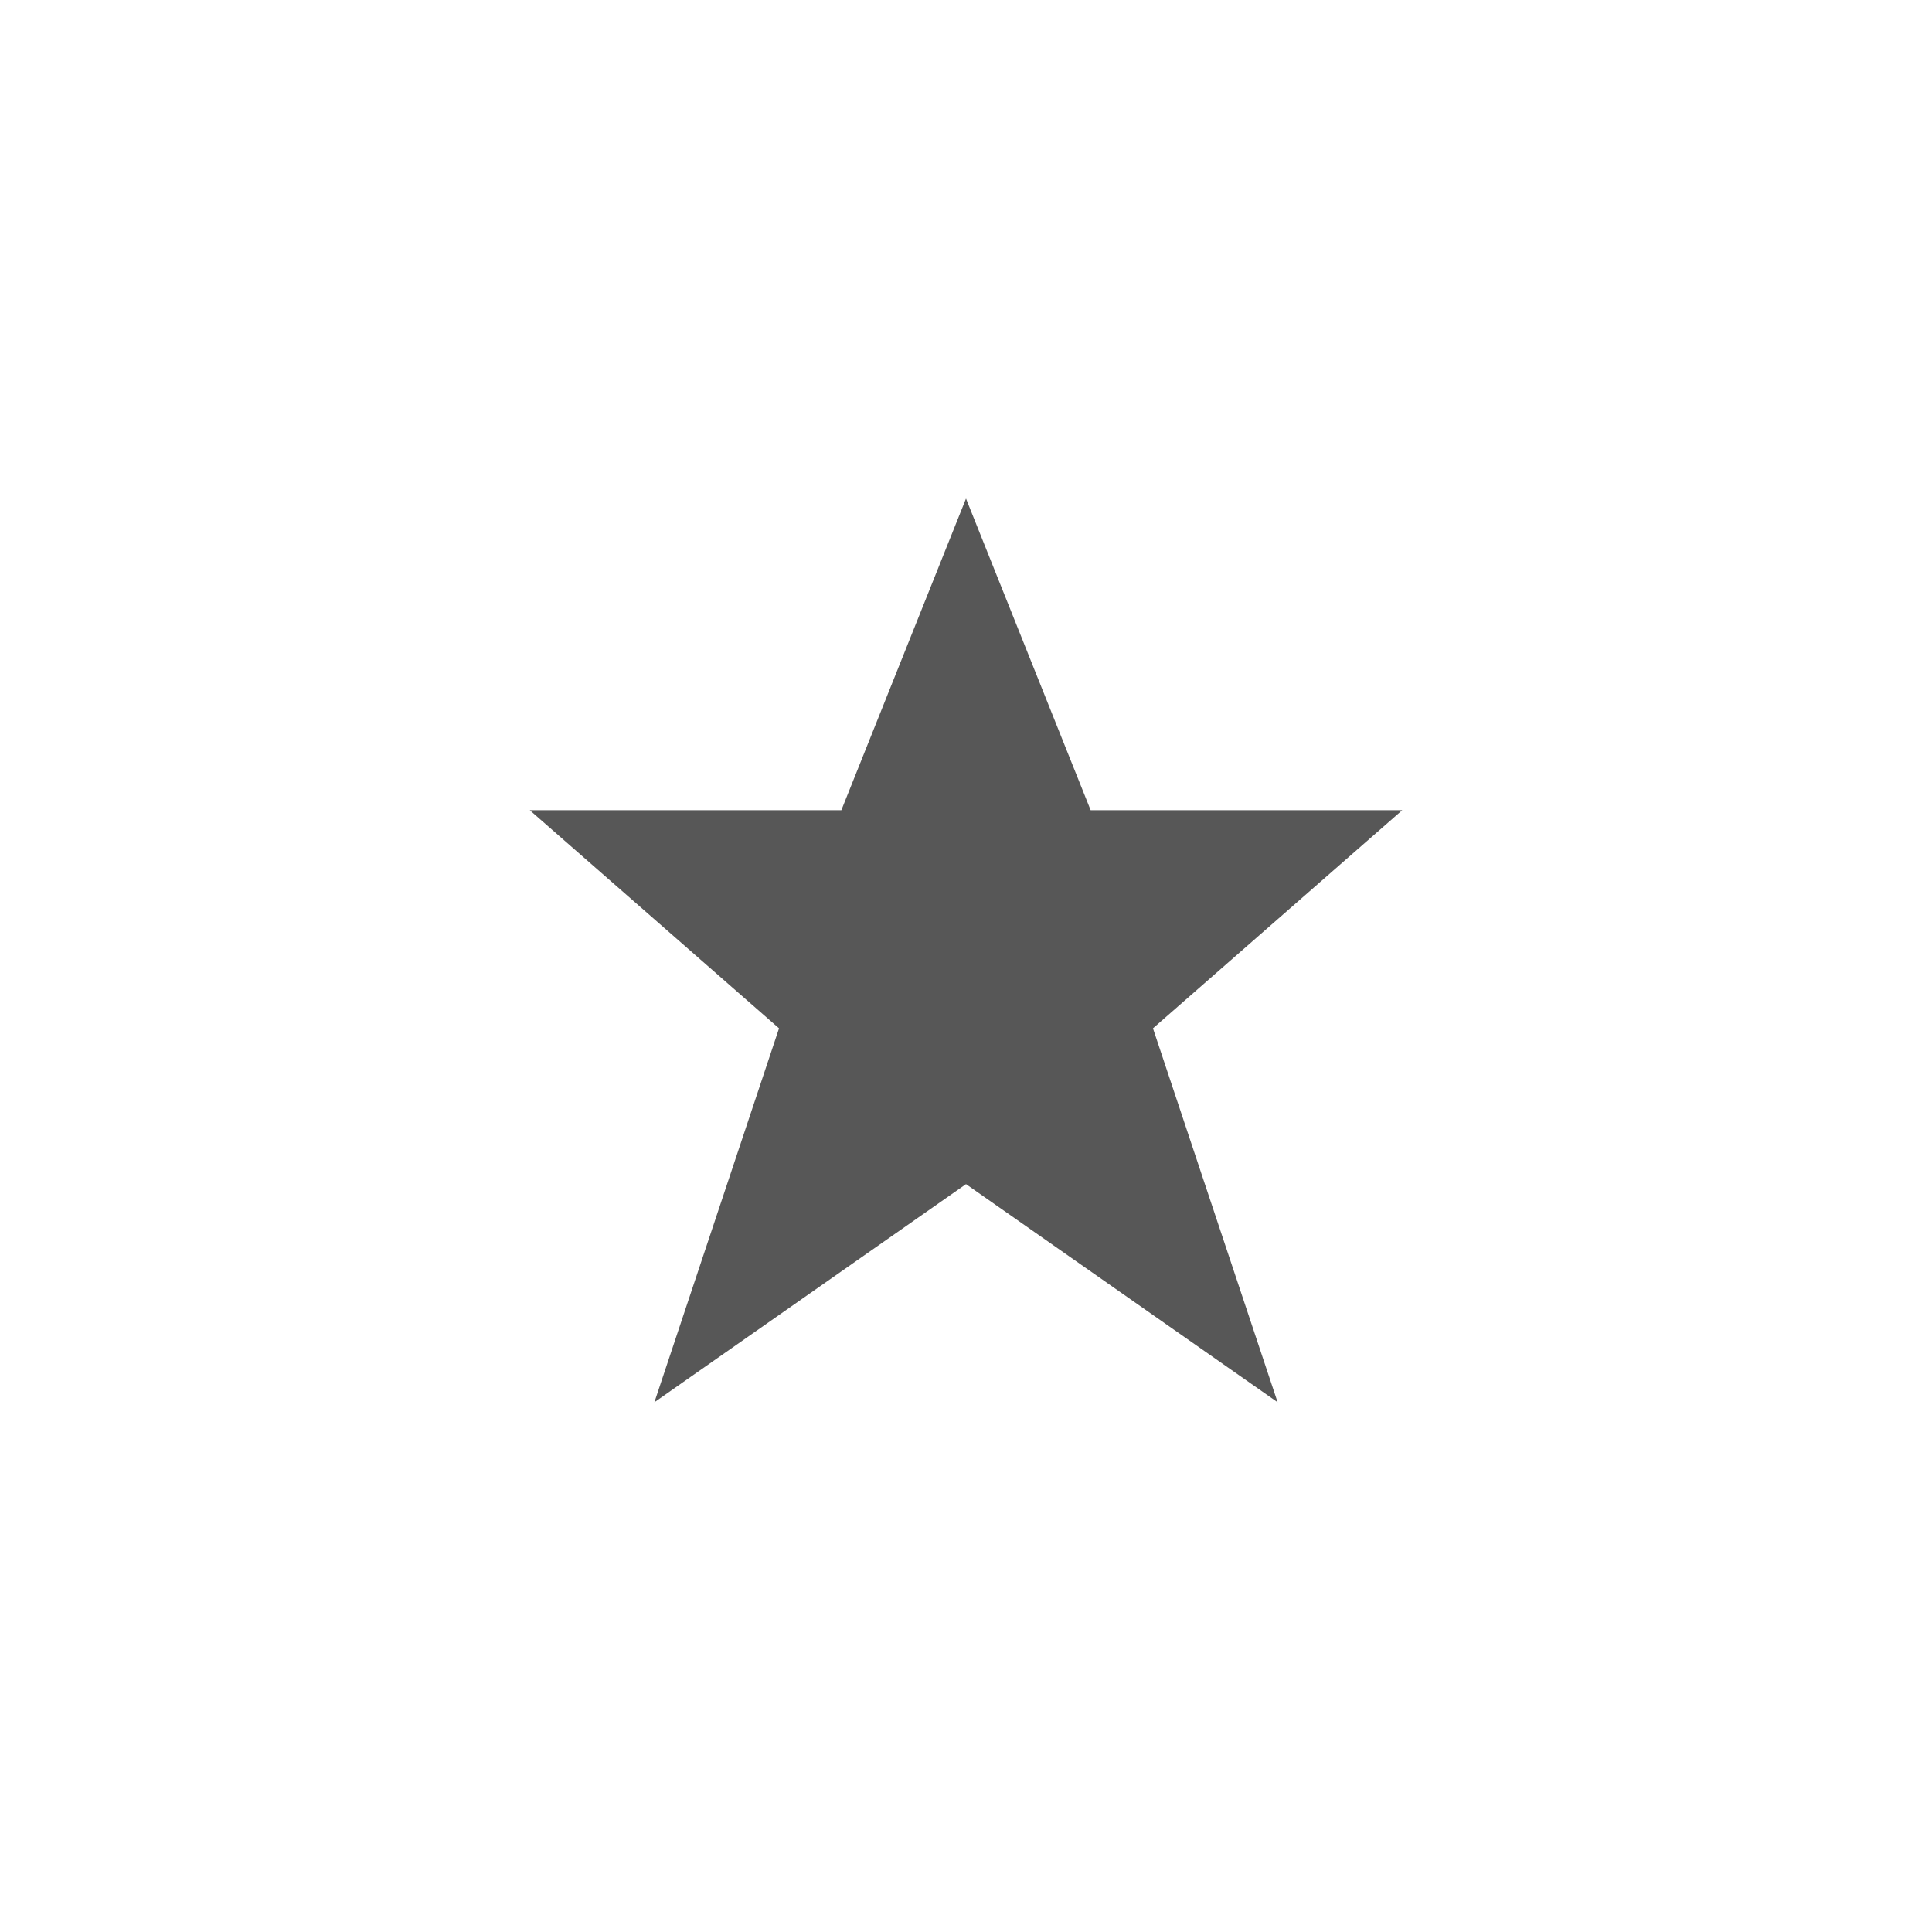 <svg xmlns="http://www.w3.org/2000/svg" viewBox="0 0 31 31" height="31" width="31"><title>star.svg</title><rect fill="none" x="0" y="0" width="31" height="31"></rect><path fill="#575757" transform="translate(8 8)" d="M7.5,0l-2,5h-5l4,3.5l-2,6l5-3.5
	l5,3.5l-2-6l4-3.5h-5L7.5,0z"></path></svg>